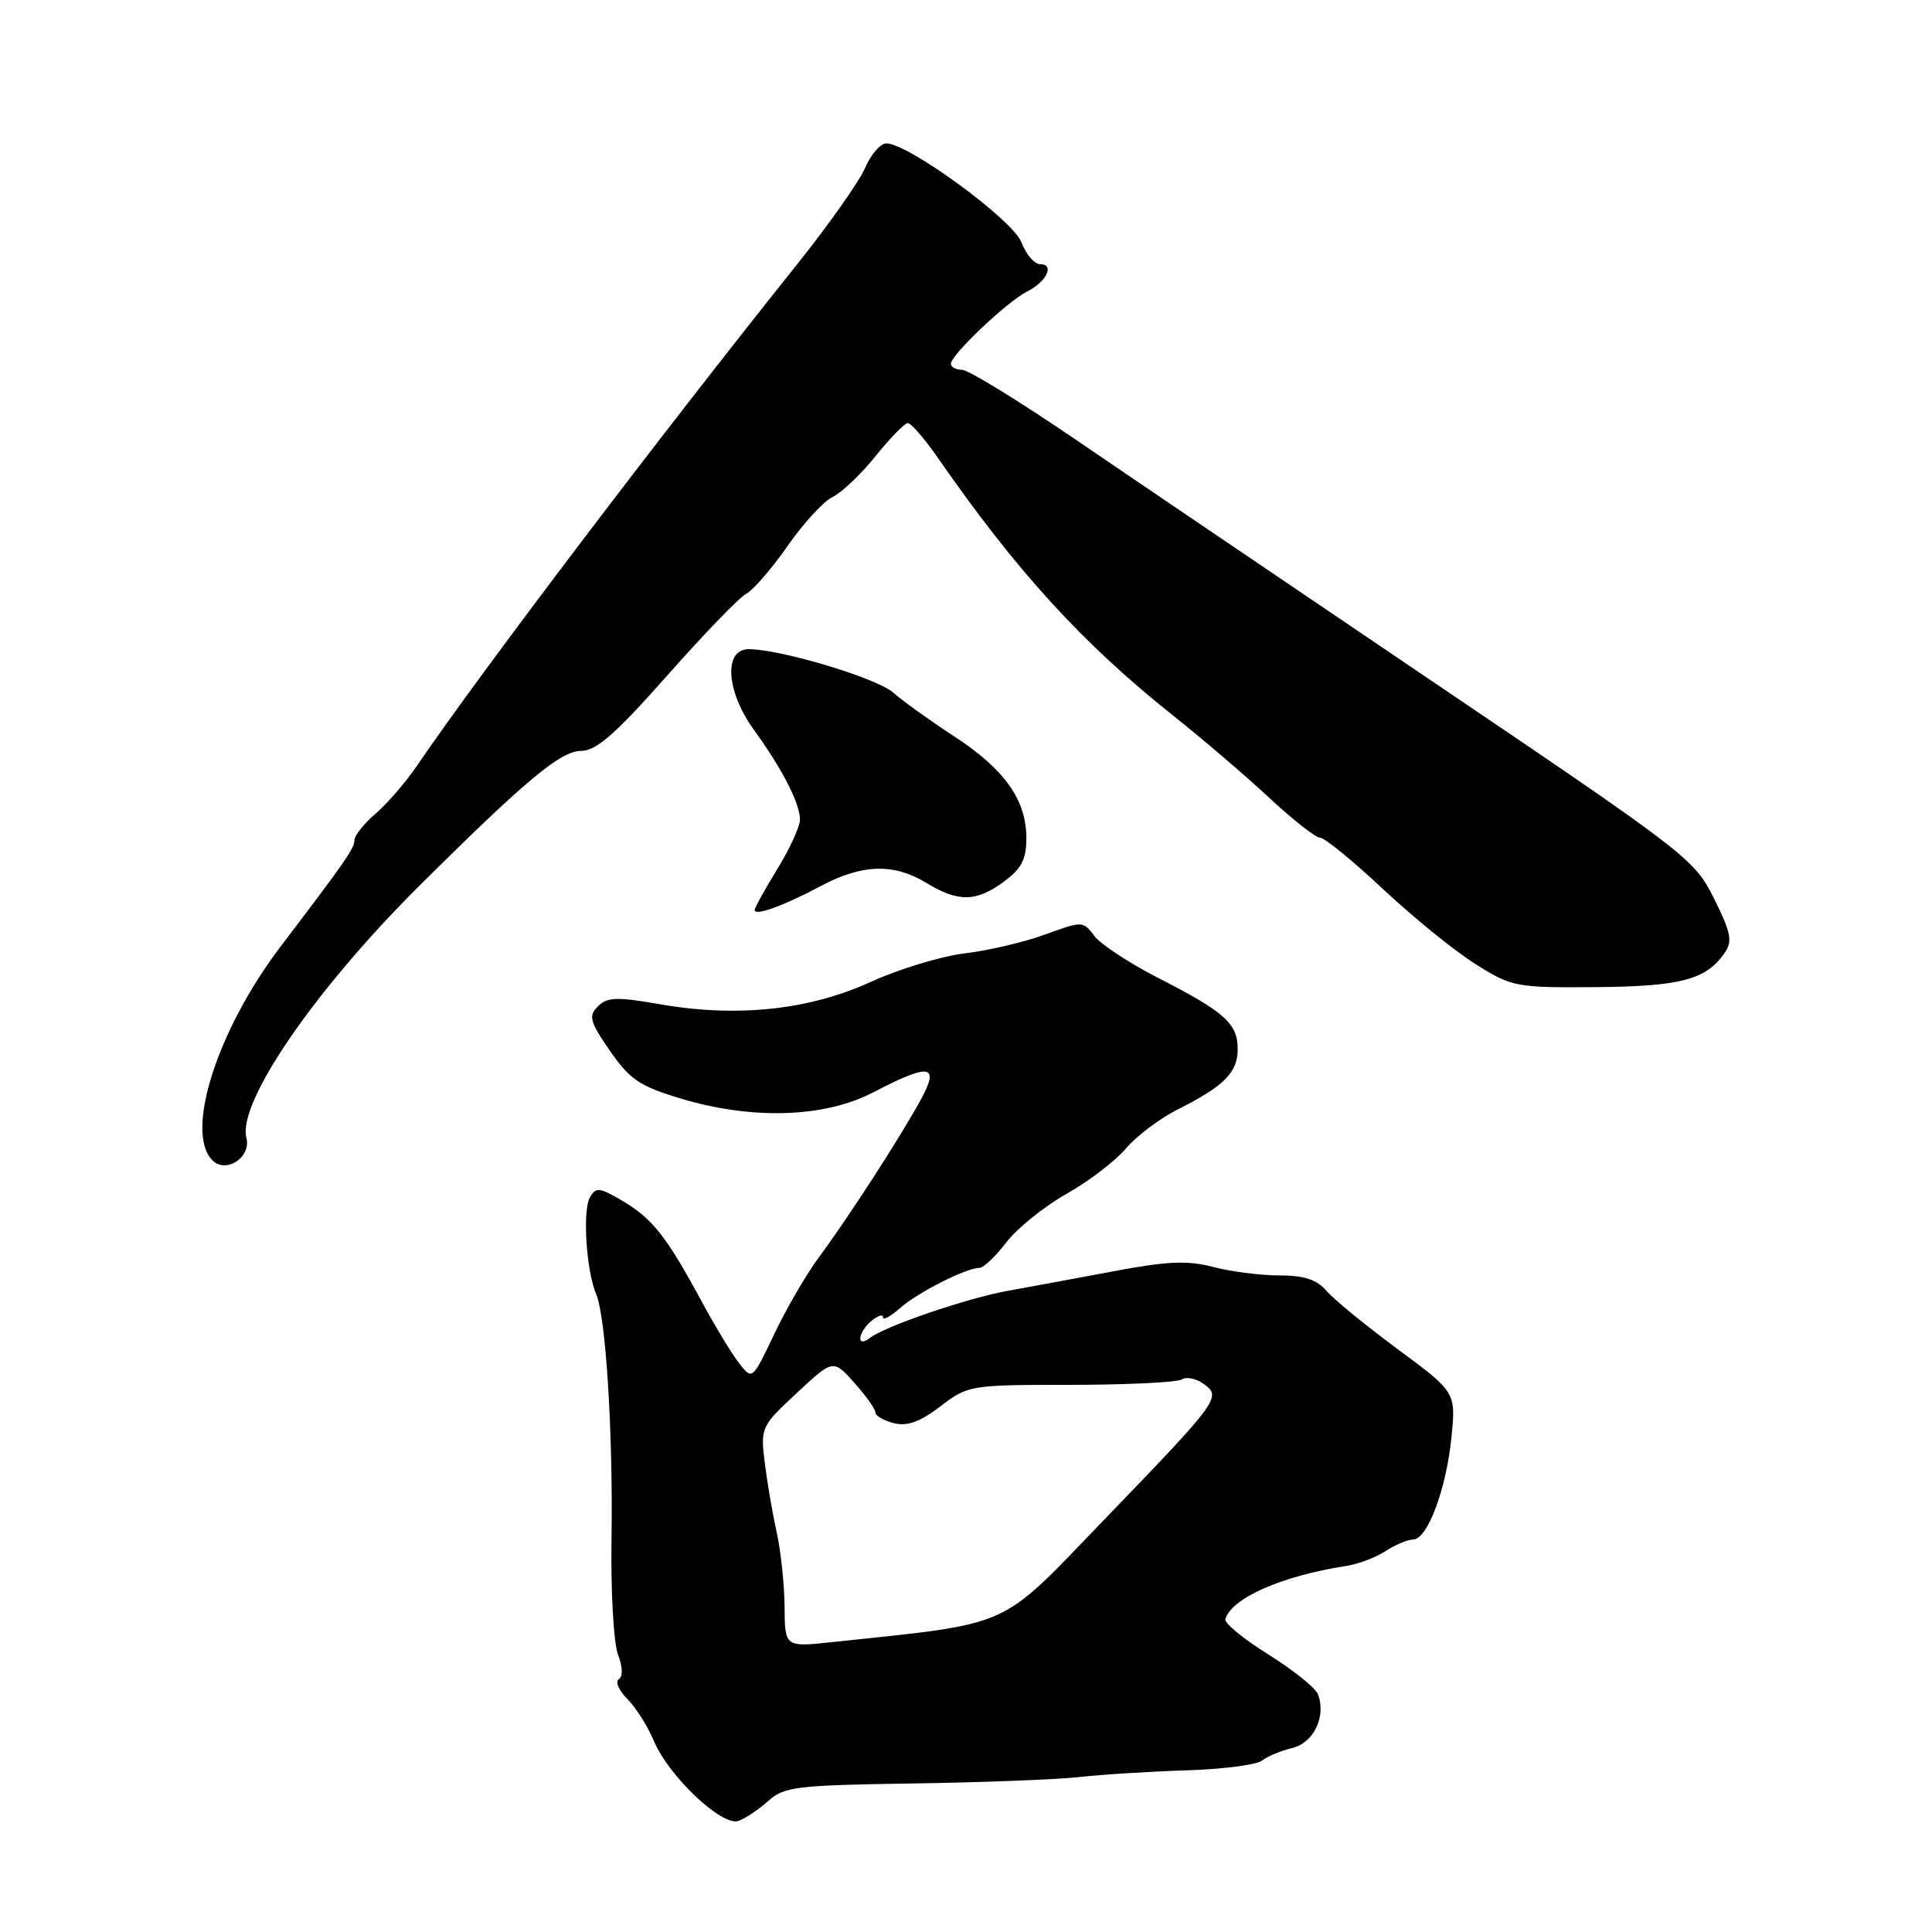 <?xml version="1.0" encoding="UTF-8" standalone="no"?>
<!DOCTYPE svg PUBLIC "-//W3C//DTD SVG 1.1//EN" "http://www.w3.org/Graphics/SVG/1.1/DTD/svg11.dtd" >
<svg xmlns="http://www.w3.org/2000/svg" xmlns:xlink="http://www.w3.org/1999/xlink" version="1.1" viewBox="0 0 256 256">
 <g >
 <path fill="currentColor"
d=" M 101.79 238.64 C 103.89 236.75 105.51 236.55 120.79 236.32 C 129.98 236.19 139.97 235.80 143.00 235.47 C 146.03 235.13 152.42 234.73 157.22 234.58 C 162.01 234.43 166.51 233.85 167.22 233.29 C 167.92 232.73 169.73 231.98 171.23 231.62 C 174.08 230.94 175.76 227.42 174.63 224.49 C 174.31 223.65 171.36 221.29 168.07 219.23 C 164.79 217.18 162.22 215.08 162.36 214.56 C 163.15 211.76 169.87 208.80 178.38 207.50 C 179.96 207.26 182.31 206.37 183.59 205.53 C 184.88 204.69 186.51 204.00 187.23 204.00 C 189.13 204.00 191.63 197.38 192.32 190.49 C 192.92 184.48 192.92 184.48 185.21 178.78 C 180.97 175.64 176.72 172.16 175.76 171.04 C 174.49 169.55 172.81 169.00 169.52 169.00 C 167.05 169.00 163.11 168.50 160.76 167.88 C 157.36 166.99 154.69 167.10 147.50 168.46 C 142.55 169.39 136.25 170.55 133.50 171.05 C 128.12 172.02 117.29 175.72 115.25 177.29 C 113.42 178.69 113.66 176.53 115.50 175.00 C 116.33 174.32 117.00 174.11 117.00 174.55 C 117.00 174.99 118.01 174.44 119.25 173.34 C 121.55 171.28 128.03 168.00 129.78 168.00 C 130.32 168.00 131.92 166.48 133.34 164.62 C 134.76 162.76 138.35 159.87 141.31 158.20 C 144.27 156.53 147.82 153.81 149.20 152.17 C 150.58 150.53 153.69 148.19 156.11 146.98 C 162.23 143.89 164.00 142.11 164.00 139.00 C 164.00 135.63 162.27 134.08 153.52 129.61 C 149.68 127.65 145.85 125.13 145.01 124.02 C 143.51 122.02 143.42 122.02 138.45 123.84 C 135.68 124.85 130.89 125.97 127.81 126.33 C 124.72 126.70 119.12 128.40 115.35 130.12 C 107.20 133.84 97.67 134.85 87.46 133.07 C 81.74 132.07 80.46 132.11 79.23 133.34 C 77.95 134.62 78.14 135.35 80.81 139.22 C 83.42 143.01 84.73 143.91 90.13 145.54 C 99.65 148.42 109.27 148.11 115.76 144.72 C 123.23 140.82 124.57 141.04 121.99 145.75 C 119.33 150.63 112.31 161.49 108.50 166.61 C 106.85 168.83 104.19 173.40 102.60 176.76 C 99.70 182.85 99.68 182.87 97.97 180.68 C 97.02 179.48 94.78 175.79 93.00 172.50 C 88.36 163.89 86.45 161.47 82.53 159.15 C 79.42 157.31 78.95 157.26 78.16 158.68 C 77.17 160.45 77.69 168.43 79.00 171.50 C 80.28 174.50 81.24 189.91 81.03 204.00 C 80.92 210.88 81.31 217.72 81.88 219.21 C 82.51 220.85 82.56 222.16 82.00 222.50 C 81.49 222.82 82.00 224.00 83.12 225.12 C 84.25 226.25 85.83 228.75 86.64 230.68 C 88.59 235.34 95.67 242.05 97.84 241.28 C 98.75 240.96 100.53 239.77 101.79 238.64 Z  M 32.65 150.77 C 31.44 146.13 41.66 131.21 55.45 117.49 C 69.56 103.45 74.29 99.50 76.97 99.50 C 79.00 99.50 81.50 97.32 88.42 89.50 C 93.28 84.00 97.99 79.13 98.88 78.68 C 99.77 78.22 102.23 75.39 104.34 72.37 C 106.44 69.35 109.14 66.41 110.34 65.84 C 111.53 65.27 114.08 62.85 116.00 60.46 C 117.92 58.07 119.85 56.09 120.27 56.06 C 120.69 56.03 122.49 58.10 124.27 60.66 C 134.65 75.64 143.50 85.33 155.50 94.86 C 159.35 97.92 165.05 102.80 168.18 105.71 C 171.30 108.62 174.33 111.00 174.92 111.00 C 175.51 111.00 179.26 114.06 183.25 117.80 C 187.24 121.54 192.75 126.02 195.50 127.74 C 200.34 130.78 200.84 130.88 211.42 130.80 C 222.64 130.71 226.04 129.82 228.48 126.33 C 229.60 124.73 229.41 123.69 227.14 119.10 C 224.55 113.87 223.68 113.19 190.29 90.62 C 171.49 77.90 149.99 63.34 142.53 58.25 C 135.07 53.16 128.30 49.00 127.48 49.00 C 126.67 49.00 126.00 48.64 126.00 48.20 C 126.00 47.03 133.45 39.96 136.08 38.64 C 138.70 37.32 139.80 35.00 137.80 35.00 C 137.05 35.00 135.95 33.69 135.34 32.10 C 134.23 29.15 120.36 19.00 117.44 19.00 C 116.66 19.00 115.40 20.46 114.63 22.25 C 113.86 24.04 109.82 29.77 105.64 35.00 C 87.34 57.89 63.91 88.78 55.23 101.49 C 53.73 103.69 51.26 106.54 49.75 107.83 C 48.24 109.12 46.98 110.70 46.96 111.34 C 46.92 112.48 45.94 113.89 37.19 125.41 C 28.76 136.50 24.44 150.04 28.15 153.75 C 29.96 155.56 33.32 153.34 32.65 150.77 Z  M 108.83 117.37 C 114.28 114.48 118.45 114.37 122.77 117.00 C 126.98 119.57 129.37 119.52 133.04 116.81 C 135.36 115.10 136.00 113.85 136.00 111.06 C 135.99 105.97 133.11 101.92 126.37 97.53 C 123.14 95.42 119.54 92.83 118.36 91.78 C 116.23 89.87 103.56 86.05 99.25 86.02 C 95.85 85.99 96.19 91.58 99.89 96.70 C 103.64 101.86 106.00 106.47 106.00 108.59 C 106.00 109.52 104.65 112.47 103.00 115.15 C 101.35 117.84 100.00 120.28 100.00 120.58 C 100.00 121.42 103.85 120.02 108.83 117.37 Z  M 103.96 212.88 C 103.93 209.92 103.46 205.47 102.91 203.00 C 102.36 200.53 101.65 196.38 101.33 193.79 C 100.76 189.17 100.85 188.98 105.58 184.58 C 110.40 180.09 110.40 180.09 113.20 183.22 C 114.74 184.95 116.00 186.72 116.00 187.16 C 116.00 187.60 117.10 188.24 118.44 188.58 C 120.22 189.02 121.91 188.41 124.62 186.34 C 128.29 183.54 128.55 183.50 141.92 183.50 C 149.39 183.49 156.00 183.17 156.60 182.78 C 157.21 182.39 158.52 182.66 159.51 183.39 C 161.89 185.12 161.61 185.51 146.00 201.69 C 132.22 215.98 134.39 215.02 110.25 217.59 C 104.00 218.26 104.00 218.26 103.96 212.88 Z "/>
</g>
</svg>
